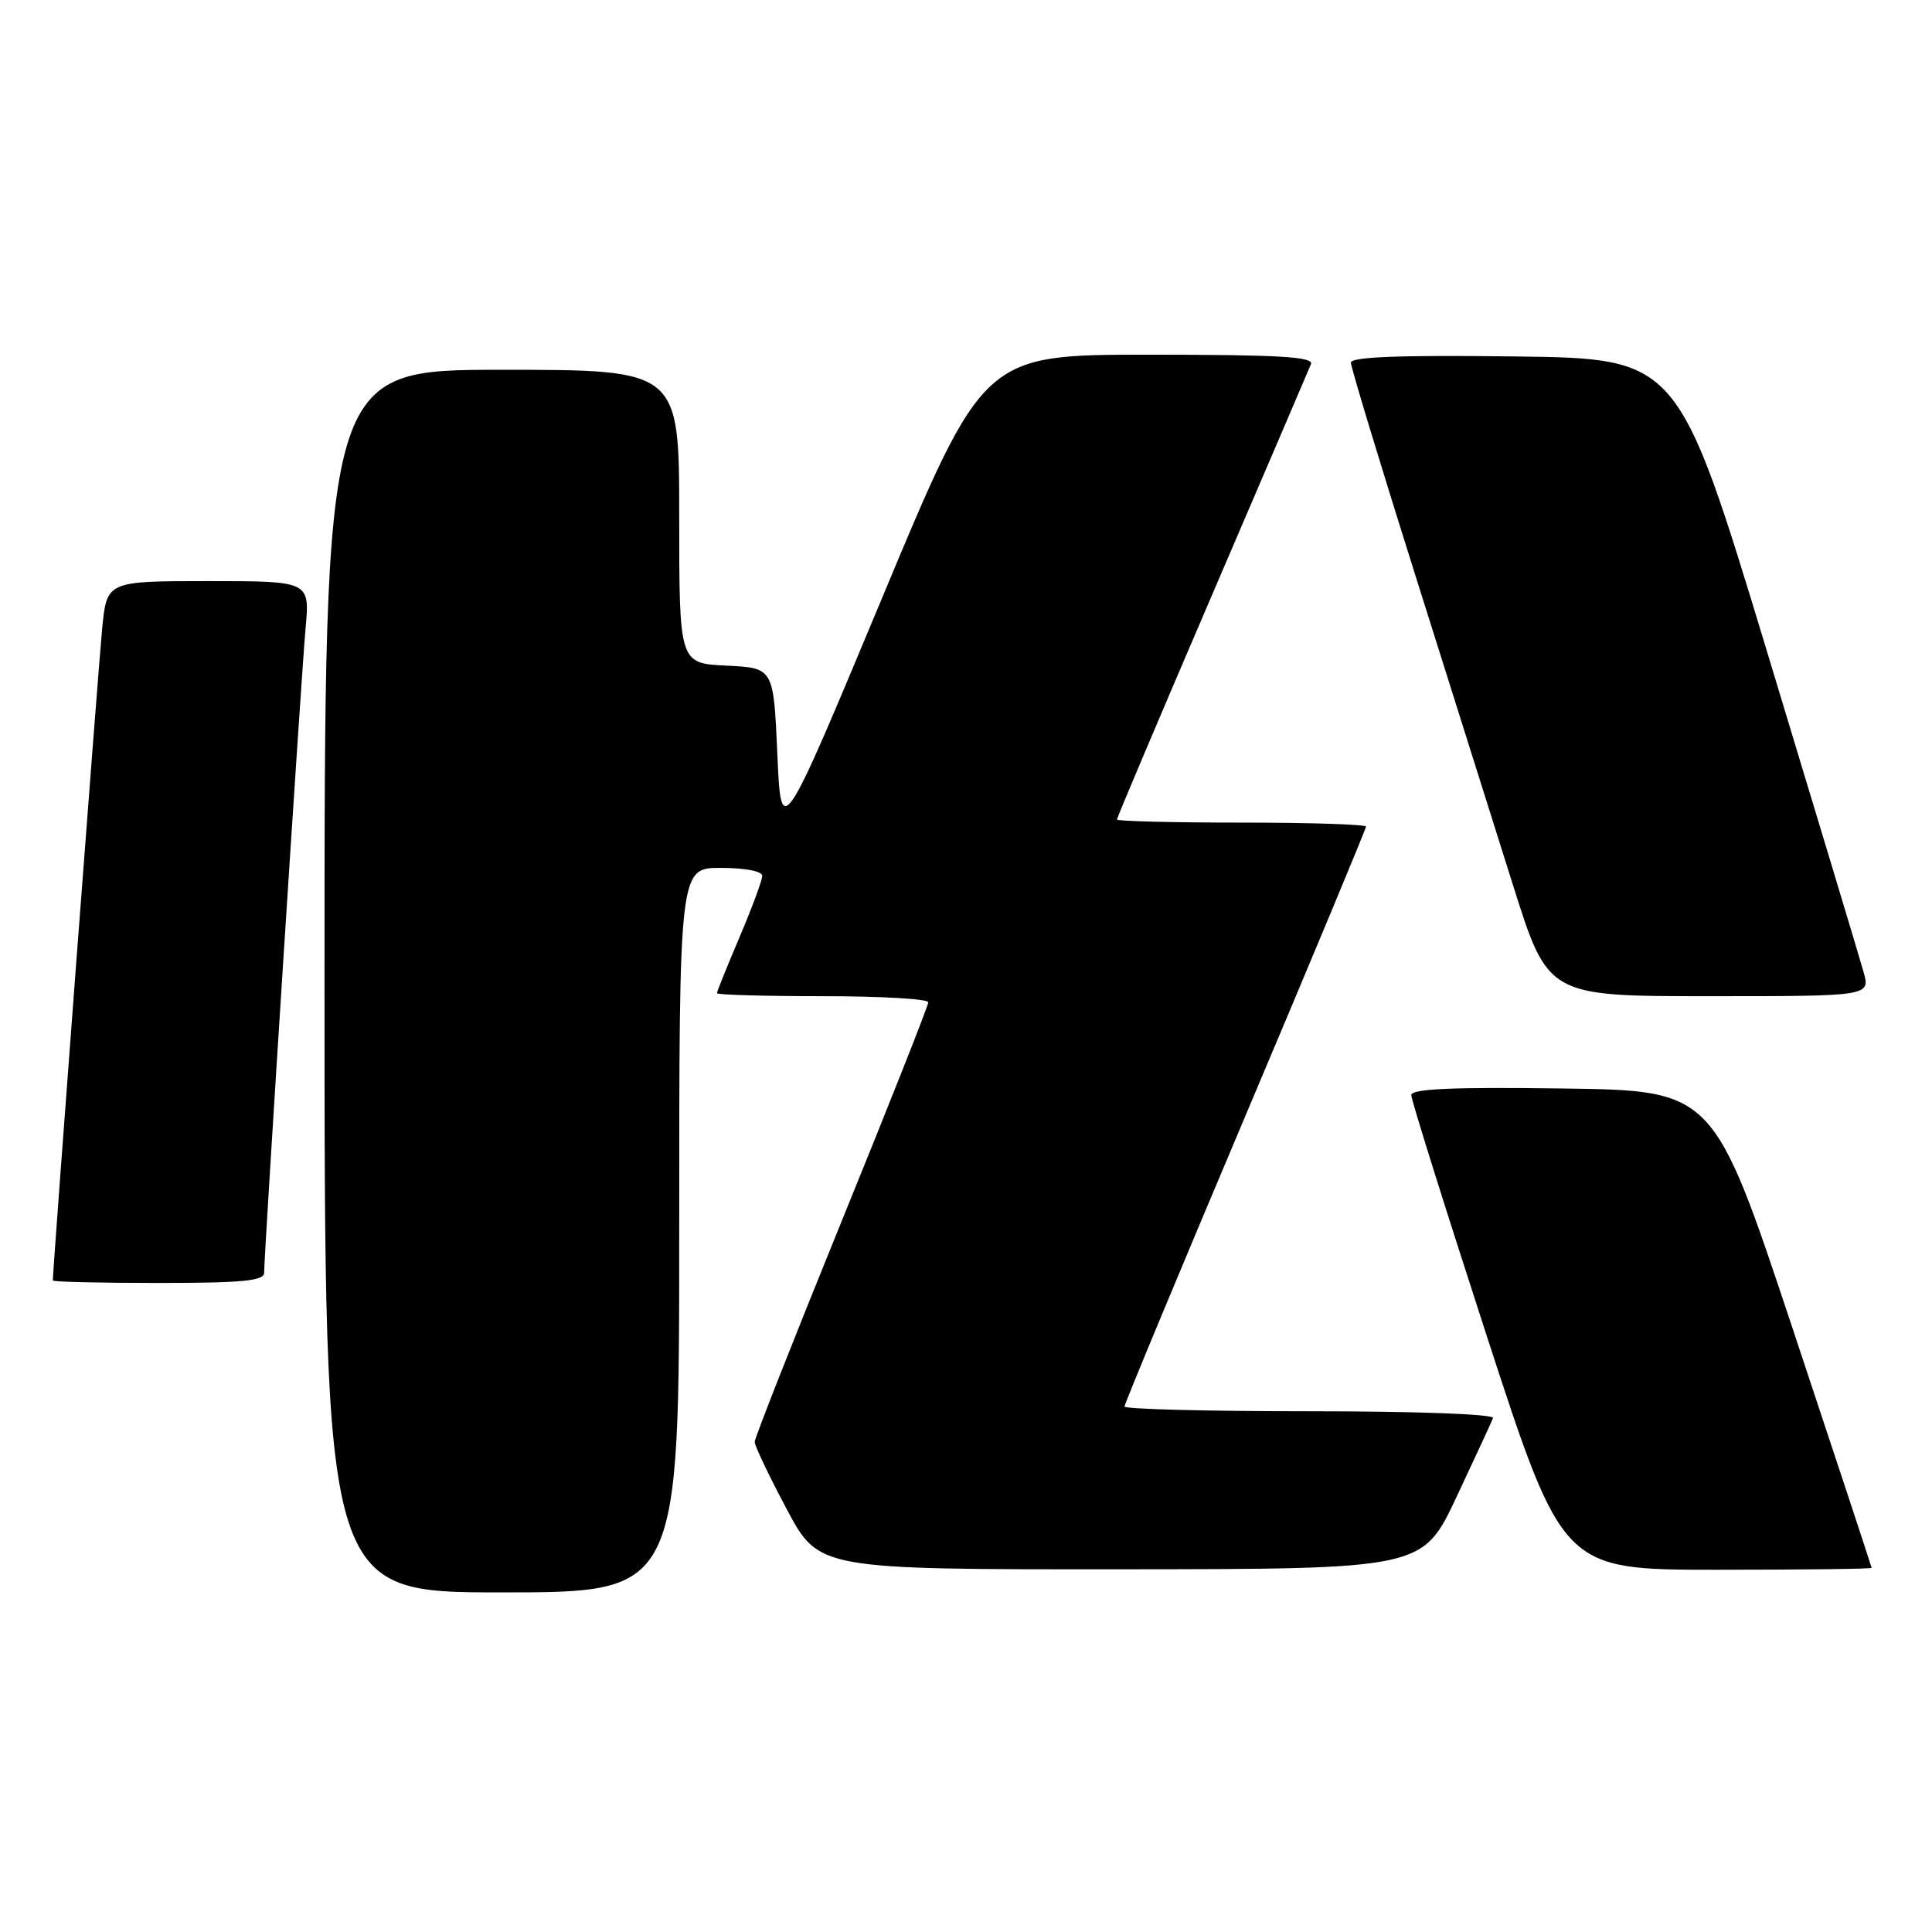 <?xml version="1.0" encoding="UTF-8" standalone="no"?>
<!DOCTYPE svg PUBLIC "-//W3C//DTD SVG 1.1//EN" "http://www.w3.org/Graphics/SVG/1.1/DTD/svg11.dtd" >
<svg xmlns="http://www.w3.org/2000/svg" xmlns:xlink="http://www.w3.org/1999/xlink" version="1.1" viewBox="0 0 256 256">
 <g >
 <path fill="currentColor"
d=" M 90.00 163.00 C 90.00 115.00 90.00 115.00 95.50 115.00 C 98.69 115.00 101.00 115.44 101.00 116.05 C 101.00 116.63 99.65 120.28 98.00 124.16 C 96.35 128.04 95.00 131.39 95.00 131.60 C 95.00 131.82 101.30 132.00 109.00 132.00 C 116.70 132.00 123.00 132.36 123.00 132.81 C 123.00 133.26 117.83 146.33 111.50 161.87 C 105.18 177.41 100.00 190.54 100.00 191.06 C 100.00 191.57 101.91 195.59 104.25 199.98 C 108.50 207.96 108.50 207.96 148.50 207.94 C 188.50 207.91 188.50 207.91 193.00 198.35 C 195.47 193.10 197.65 188.39 197.83 187.90 C 198.02 187.38 187.68 187.00 173.58 187.00 C 160.06 187.00 149.00 186.72 149.00 186.37 C 149.00 186.03 156.20 168.72 165.00 147.91 C 173.80 127.10 181.00 109.83 181.00 109.53 C 181.00 109.24 173.57 109.00 164.50 109.00 C 155.43 109.00 148.00 108.81 148.00 108.59 C 148.00 108.36 153.67 94.97 160.60 78.84 C 167.53 62.70 173.43 48.94 173.71 48.25 C 174.10 47.27 169.43 47.00 152.27 47.00 C 130.33 47.00 130.33 47.00 116.92 79.14 C 103.50 111.29 103.50 111.29 103.00 99.89 C 102.50 88.50 102.50 88.50 96.25 88.20 C 90.00 87.90 90.00 87.90 90.00 68.45 C 90.00 49.00 90.00 49.00 66.50 49.00 C 43.00 49.00 43.00 49.00 43.00 130.00 C 43.00 211.00 43.00 211.00 66.50 211.00 C 90.00 211.00 90.00 211.00 90.00 163.00 Z  M 248.00 207.75 C 247.99 207.61 243.28 193.32 237.52 176.00 C 227.05 144.50 227.05 144.50 207.03 144.23 C 192.43 144.03 187.00 144.27 187.00 145.11 C 187.00 145.74 191.52 160.15 197.04 177.13 C 207.09 208.00 207.09 208.00 227.54 208.00 C 238.79 208.00 248.00 207.89 248.00 207.75 Z  M 35.00 168.64 C 35.00 166.10 39.92 89.54 40.49 83.25 C 41.06 77.00 41.06 77.00 27.61 77.00 C 14.16 77.00 14.16 77.00 13.54 83.25 C 13.06 88.06 7.00 168.16 7.00 169.67 C 7.00 169.85 13.30 170.00 21.00 170.00 C 32.14 170.00 35.00 169.72 35.00 168.64 Z  M 246.92 128.75 C 246.42 126.96 240.69 107.95 234.19 86.50 C 222.37 47.50 222.37 47.50 200.68 47.23 C 185.49 47.04 179.00 47.29 179.00 48.05 C 179.00 48.66 182.79 61.15 187.41 75.82 C 192.04 90.50 197.92 109.14 200.47 117.25 C 205.11 132.00 205.11 132.00 226.47 132.00 C 247.84 132.00 247.84 132.00 246.92 128.75 Z "/>
</g>
</svg>